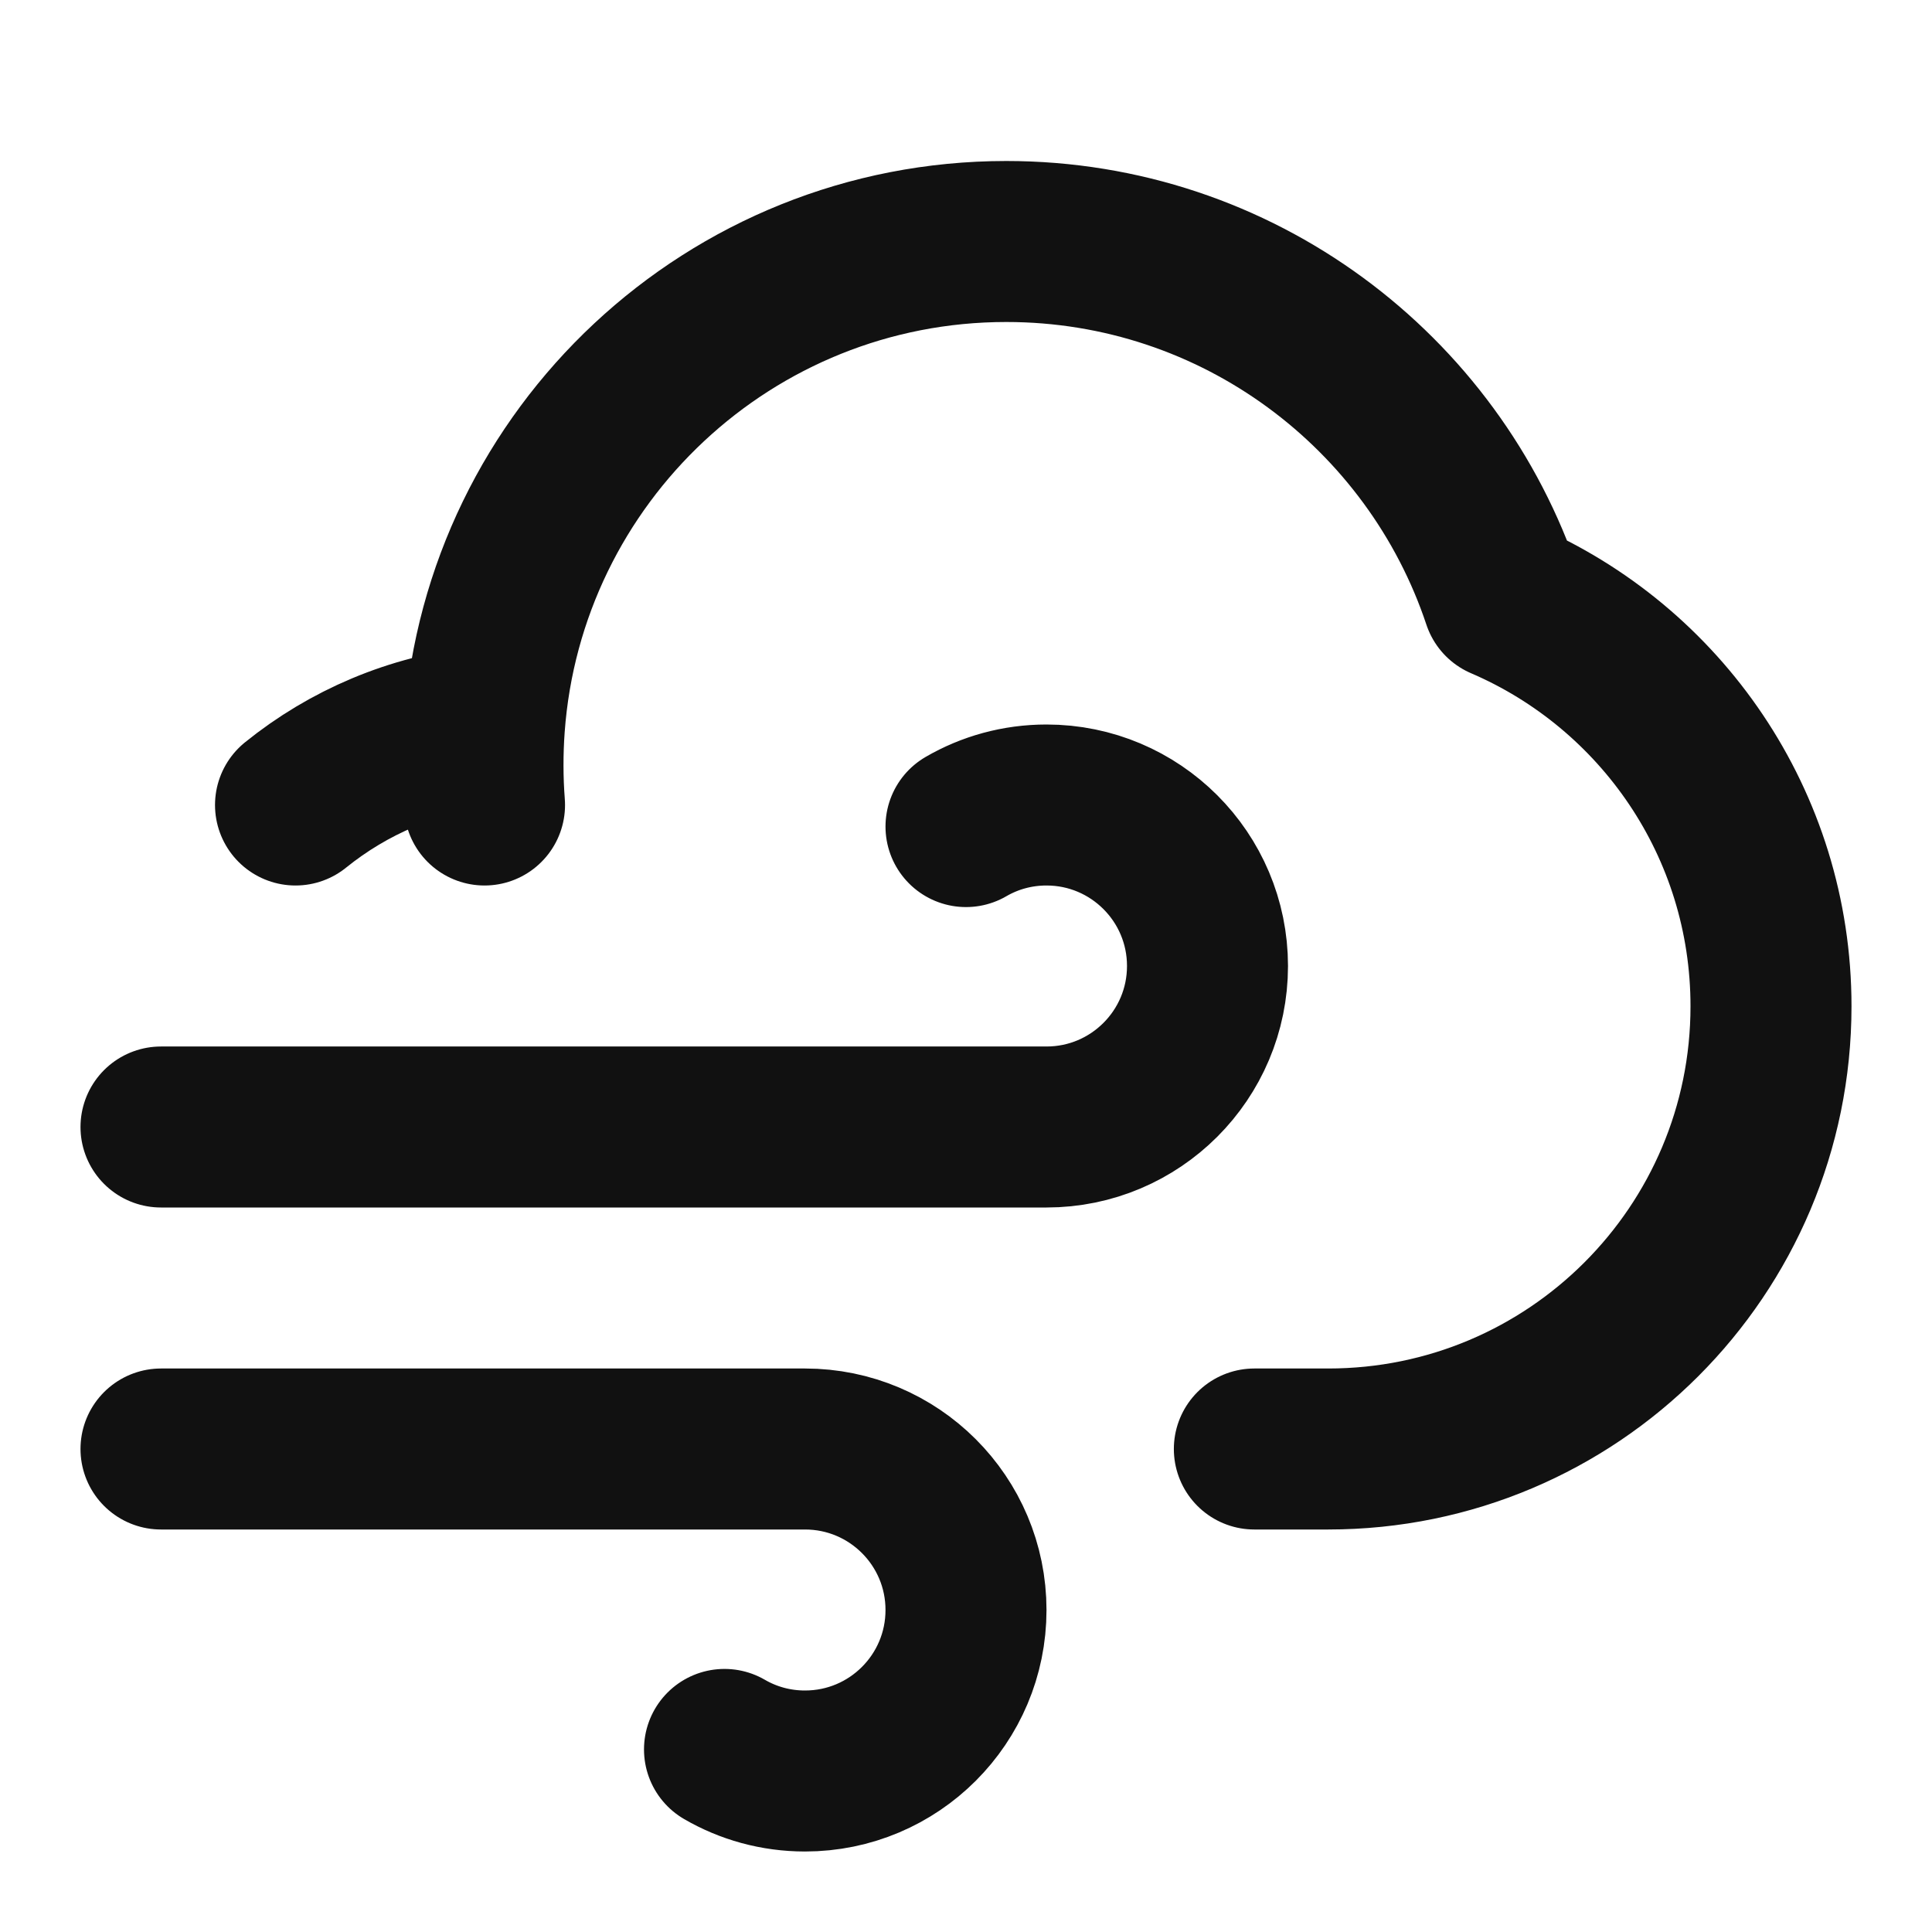 <svg width="24" height="24" viewBox="0 0 24 24" fill="none" xmlns="http://www.w3.org/2000/svg">
<path d="M2 14H13C14.104 14 15 13.105 15 12C15 10.895 14.104 10 13 10C12.636 10 12.294 10.097 12 10.268M2 18H10C11.105 18 12 18.895 12 20C12 21.105 11.105 22 10 22C9.636 22 9.294 21.903 9 21.732M15.582 18H16.5C19.538 18 22 15.538 22 12.5C22 10.232 20.628 8.285 18.668 7.444C17.808 4.862 15.371 3 12.5 3C9.07 3 6.26 5.657 6.017 9.026M6.017 9.026C5.134 9.12 4.327 9.47 3.671 10M6.017 9.026C5.994 9.347 5.994 9.678 6.019 10" stroke="#111111" stroke-width="2" stroke-linecap="round" stroke-linejoin="round"/>
</svg>
